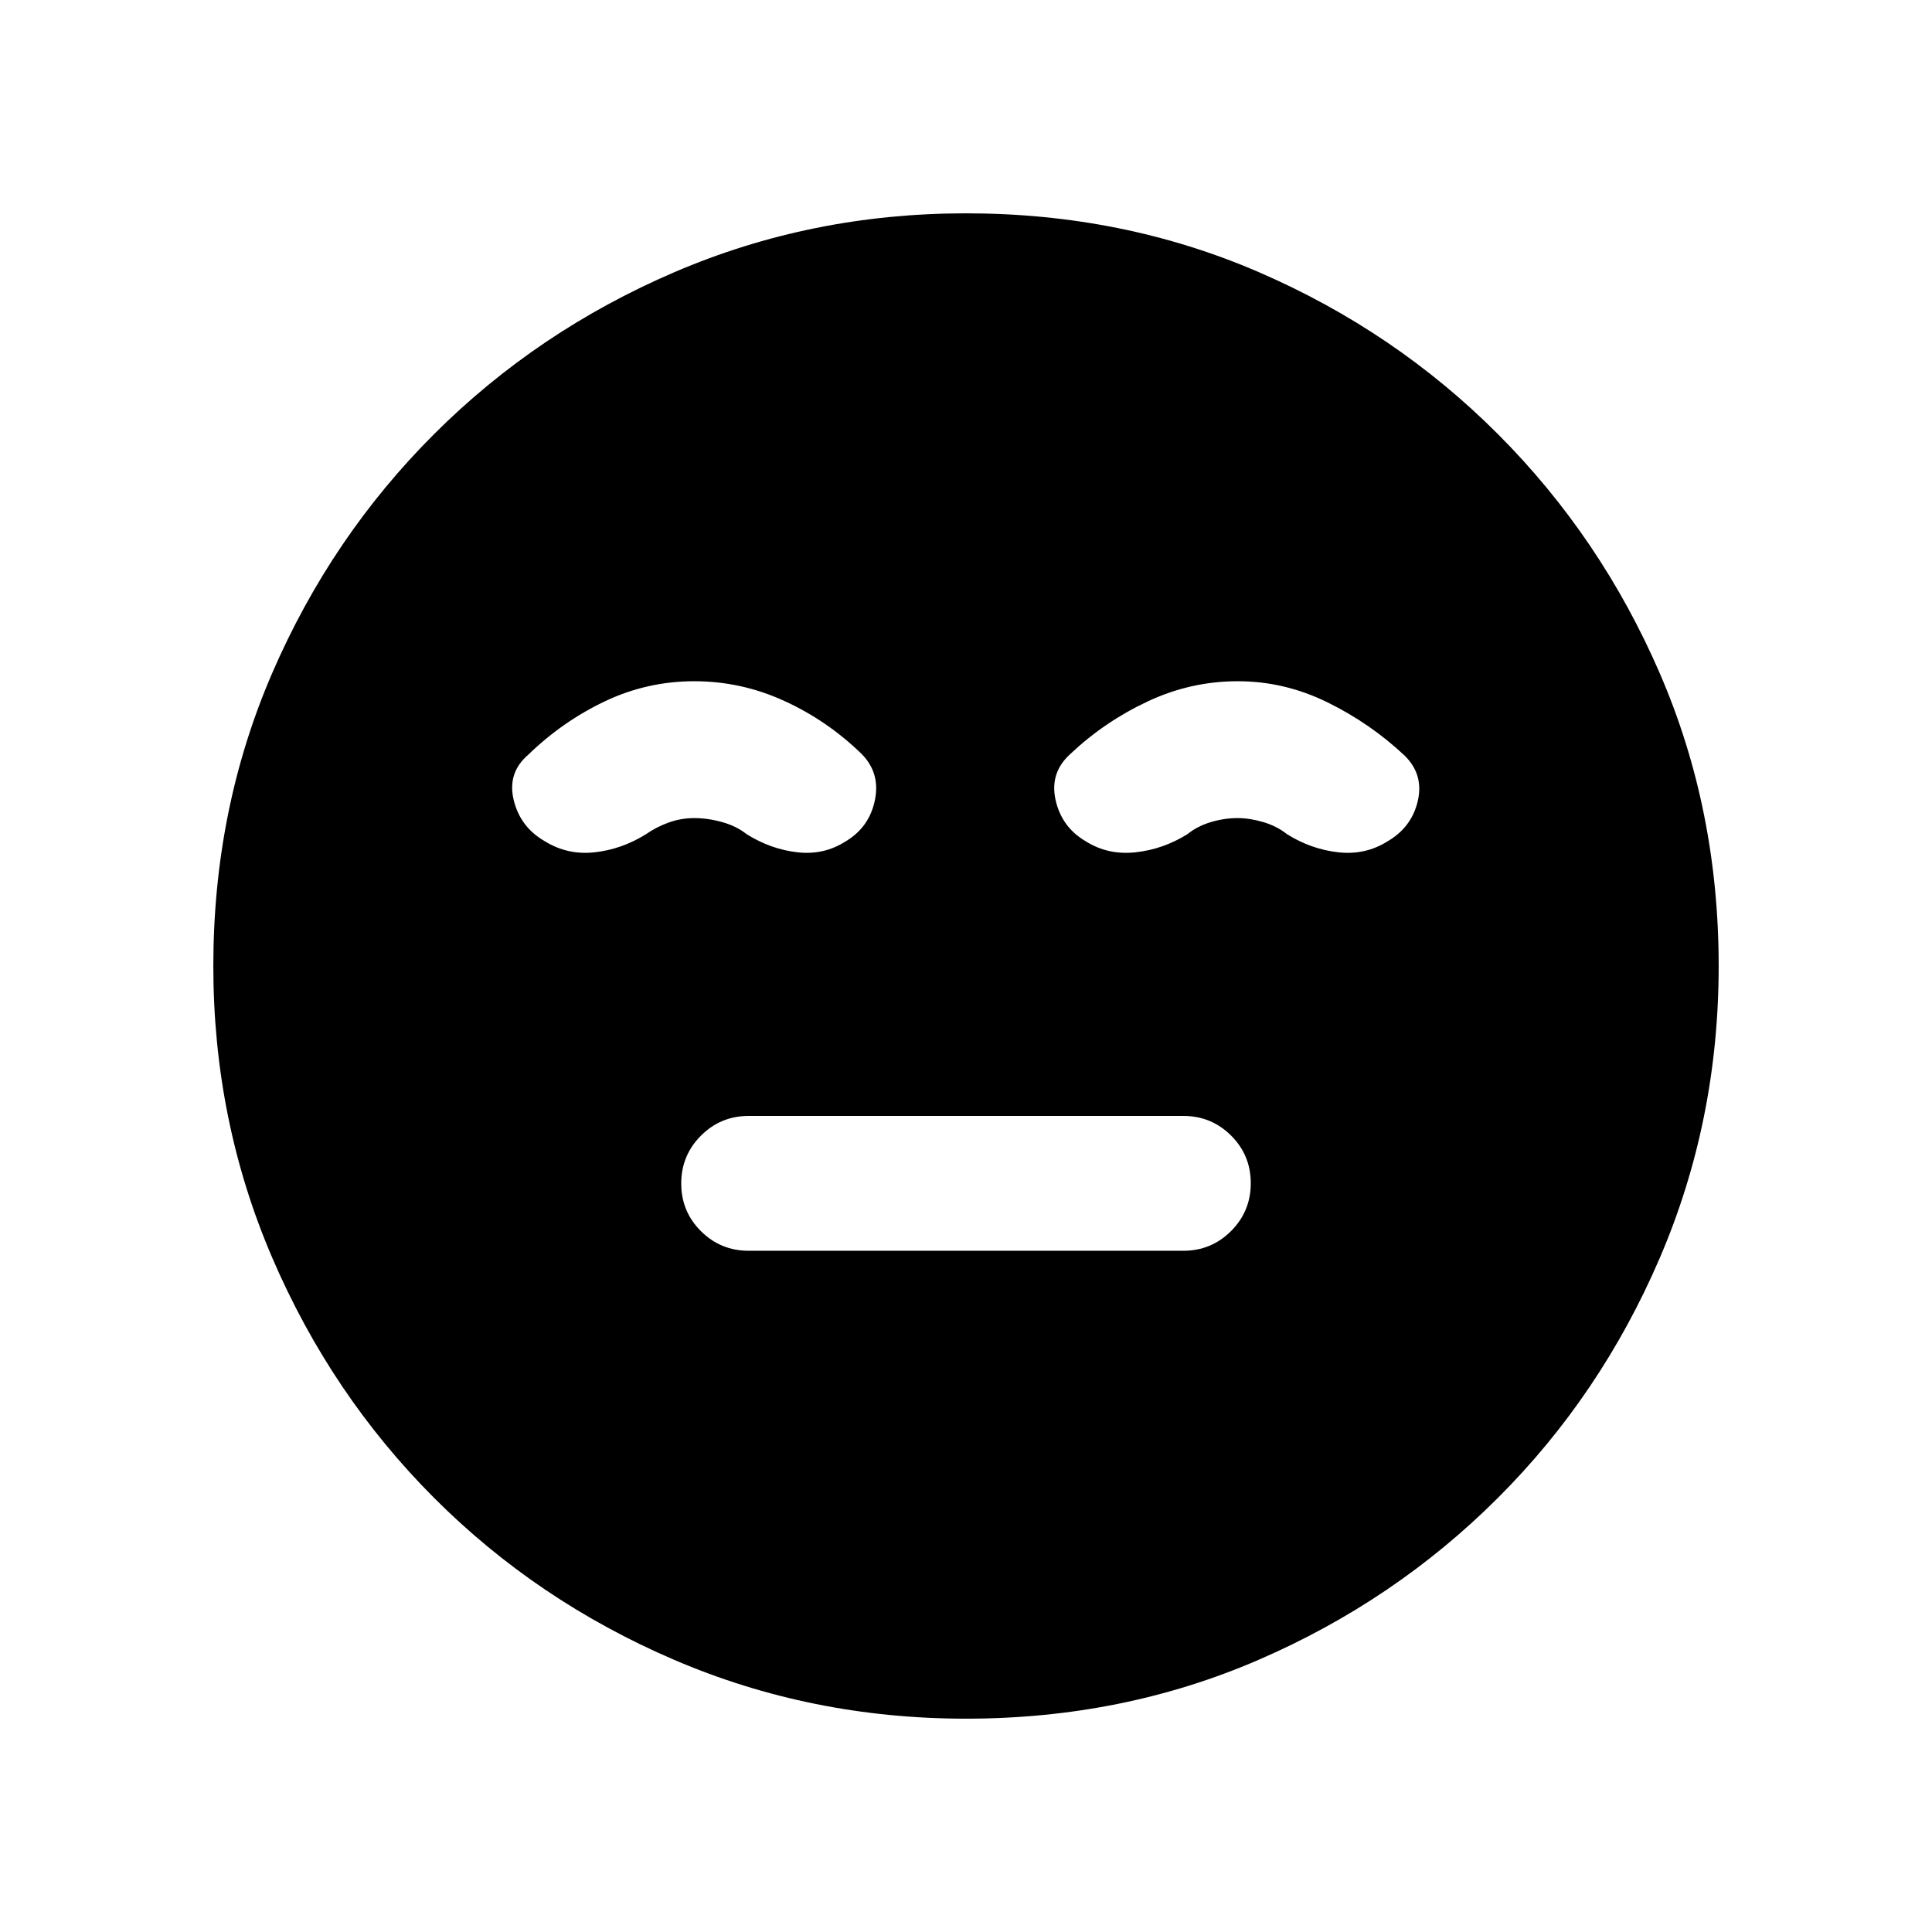 <svg xmlns="http://www.w3.org/2000/svg" height="20" viewBox="0 -960 960 960" width="20"><path d="M372-338.5h216q13.92 0 23.71-9.81 9.79-9.81 9.79-23.75t-9.79-23.69q-9.79-9.75-23.71-9.75H372q-13.92 0-23.71 9.81-9.79 9.81-9.79 23.75t9.79 23.69q9.79 9.75 23.71 9.75ZM480-106q-76.91 0-145.07-29.26-68.15-29.27-119.29-80.5Q164.5-267 135.25-335.09 106-403.17 106-480q0-77.91 29.26-145.57 29.27-67.65 80.5-118.79Q267-795.5 335.09-824.75 403.17-854 480-854q77.91 0 145.57 29.26 67.65 29.27 118.79 80.5Q795.5-693 824.75-625.41 854-557.83 854-480q0 76.91-29.26 145.07-29.27 68.15-80.5 119.29Q693-164.5 625.41-135.25 557.83-106 480-106ZM345-621.5q-23.46 0-44.48 10-21.02 10-38.02 26.5-10.5 9-7.25 22.5t15.46 20.5q11.29 7 24.79 5.5t25.5-9q5-3.5 11.14-5.75 6.15-2.25 12.86-2.25 6.71 0 13.86 2 7.14 2 12.14 6 12 7.5 25.25 9t24.06-5.5q11.69-7 14.44-20.5t-6.75-23q-17-16.5-38.36-26.25-21.35-9.75-44.64-9.75Zm270 0q-23.29 0-44.64 10-21.36 10-38.36 26-10.5 9.37-7.5 22.94 3 13.56 14.95 20.56 11.05 7 24.8 5.5t25.75-9q5-4 11.64-6 6.65-2 13.36-2 6 0 12.75 2t11.75 6q12 7.5 25.5 9t24.55-5.5q11.95-7 14.95-20.06 3-13.07-6.5-22.44-17-16-38.36-26.5-21.35-10.5-44.64-10.5Z"/></svg>